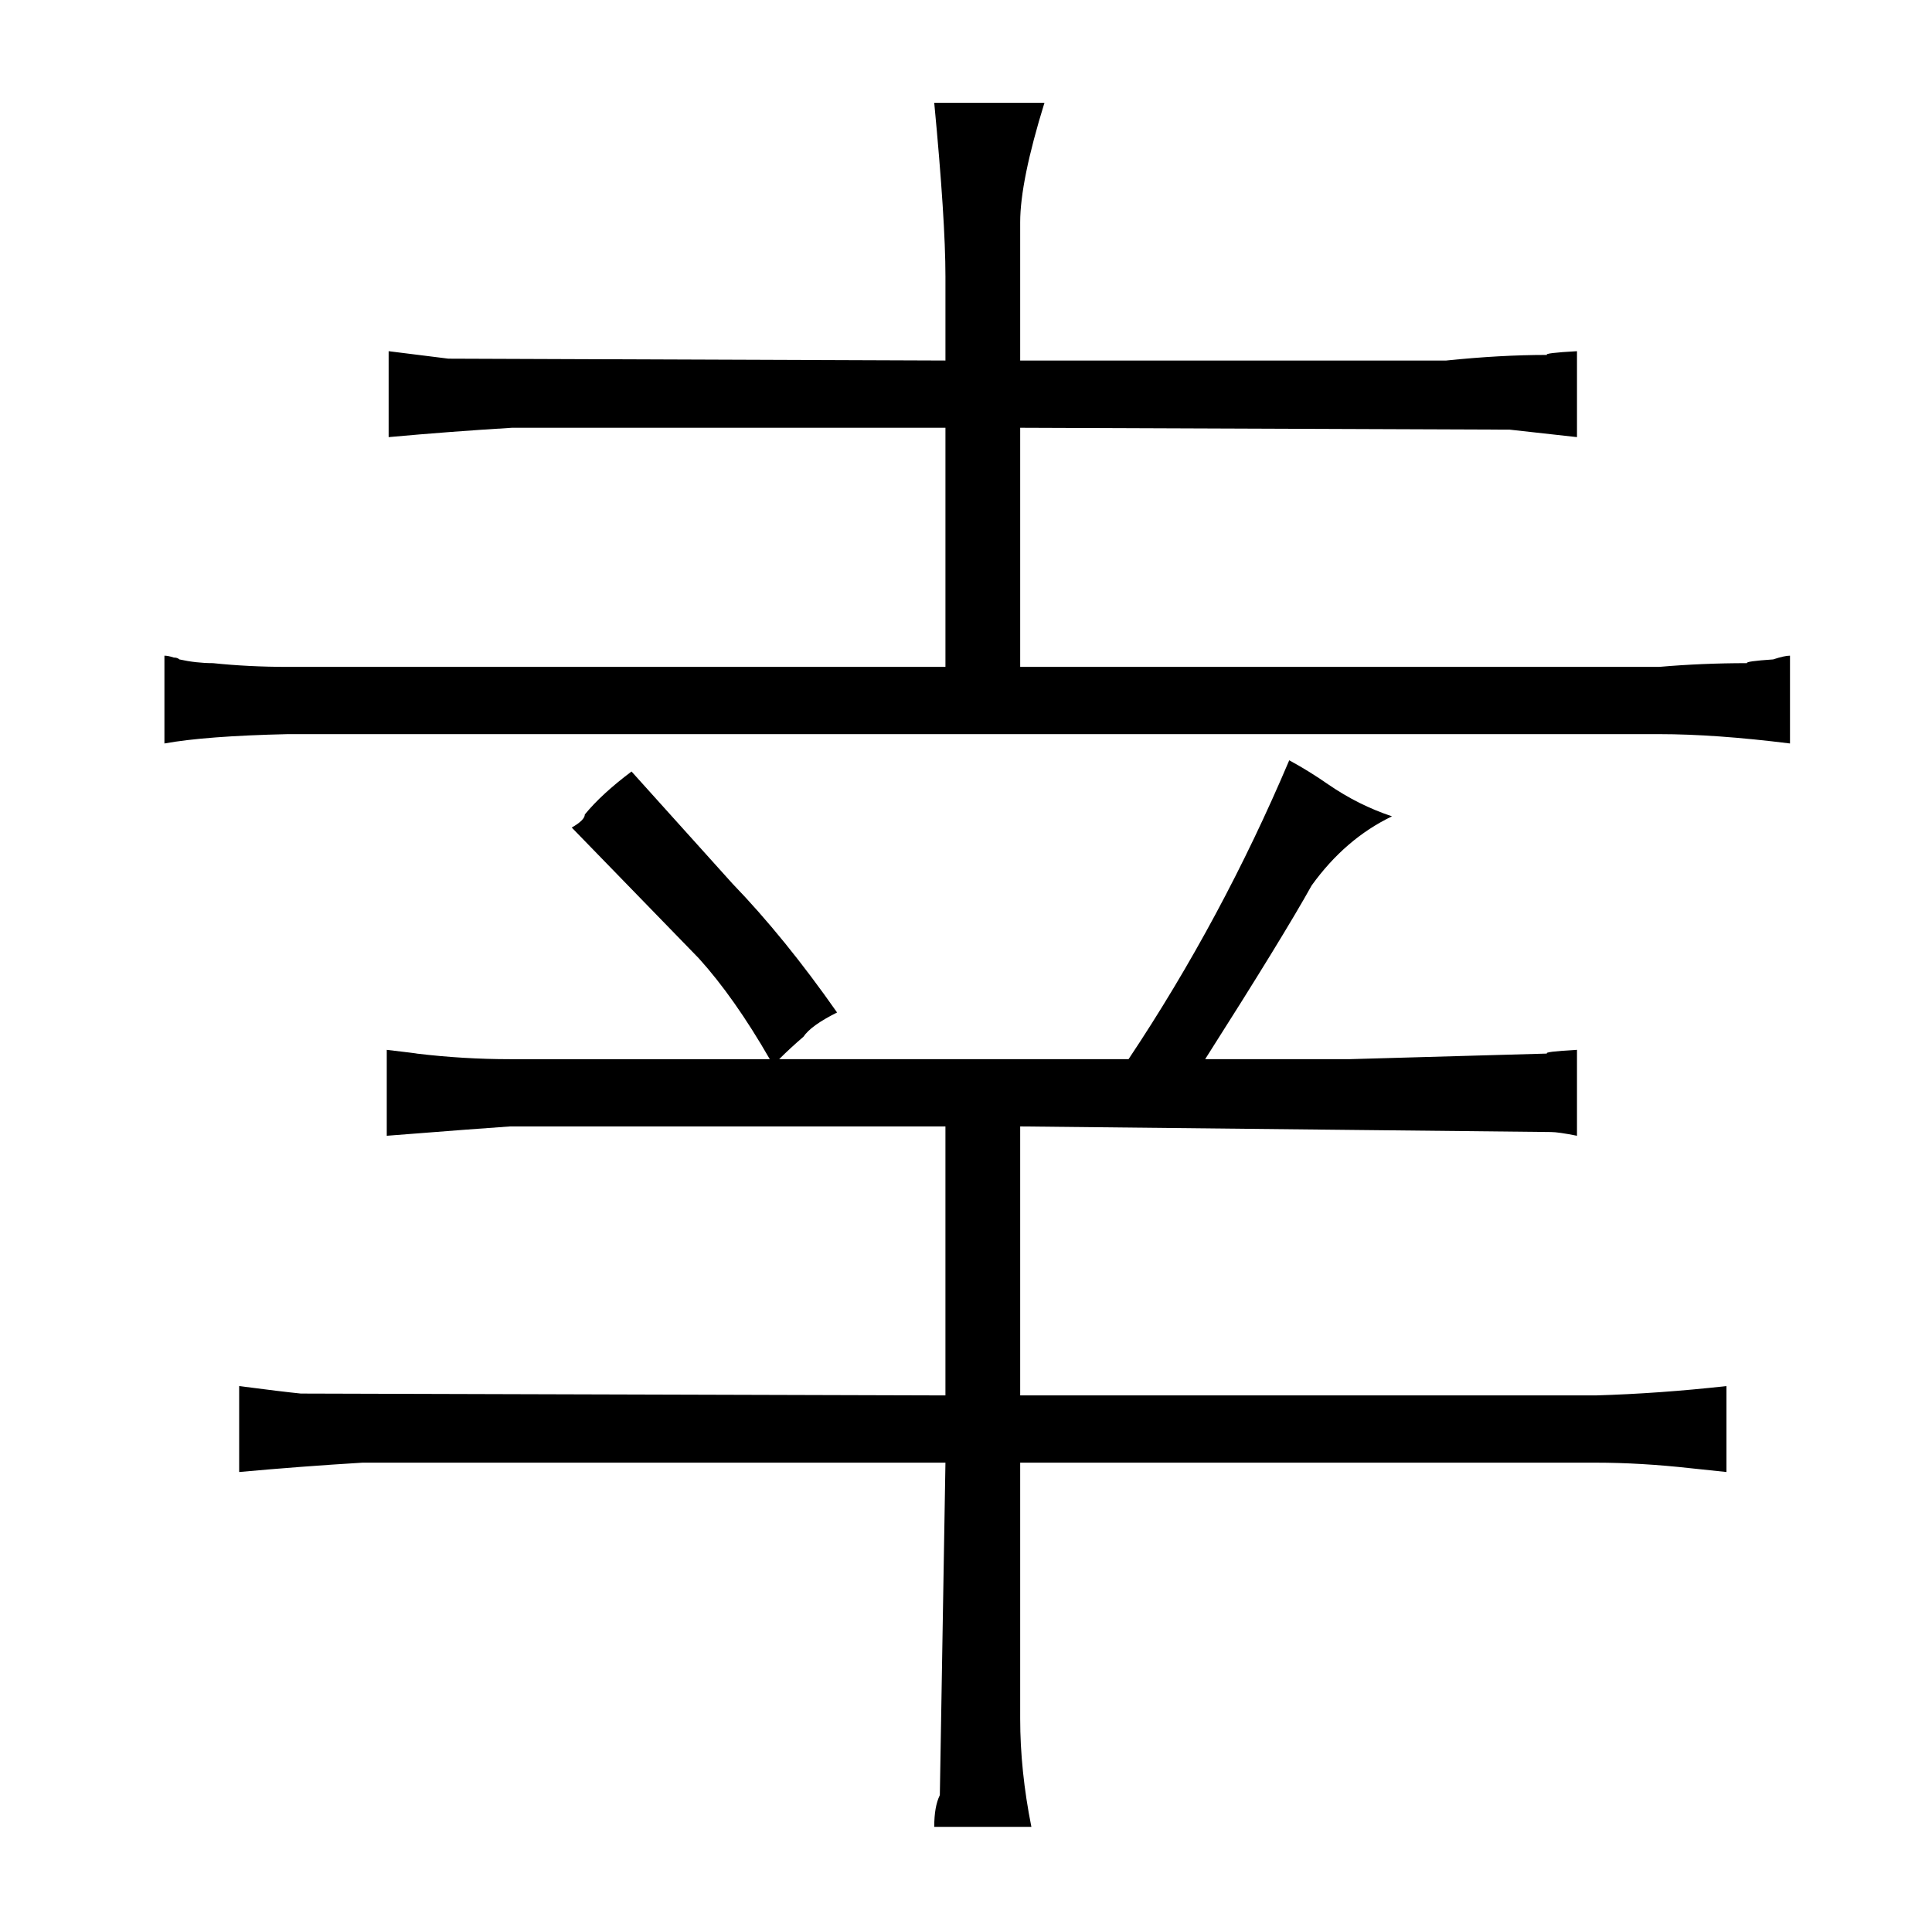 <?xml version="1.0" standalone="no"?>
<!DOCTYPE svg PUBLIC "-//W3C//DTD SVG 1.1//EN" "http://www.w3.org/Graphics/SVG/1.1/DTD/svg11.dtd" >
<svg xmlns="http://www.w3.org/2000/svg" xmlns:xlink="http://www.w3.org/1999/xlink" version="1.1" viewBox="-10 0 1034 1024">
  <g transform="matrix(1 0 0 -1 0 820)">
   <path fill="currentColor"
d="M496 463h-352q-21 0 -40 2q-9 0 -18 2q-1 1 -3 1q-3 1 -5 1v-47q22 4 66 5h734q30 0 70 -5v47q-3 0 -9 -2q-15 -1 -14 -2q-24 0 -47 -2h-342v128l262 -1l36 -4v46q-18 -1 -16 -2q-25 0 -54 -3h-228v74q0 22 13 64h-59q6 -63 6 -93v-45l-266 1l-32 4v-46q33 3 66 5h232
v-128zM496 73l-345 1q-10 1 -33 4v-46q33 3 66 5h312l-3 -178q-3 -6 -3 -17h52q-6 30 -6 58v137h308q24 0 51 -3l19 -2v46q-36 -4 -70 -5h-308v144l284 -3q4 0 14 -2v46q-18 -1 -16 -2l-106 -3h-77q42 66 57 93q18 25 43 37q-18 6 -34 17q-10 7 -21 13q-36 -85 -86 -160
h-187q6 6 13 12q4 6 18 13q-28 40 -56 69l-54 60q-16 -12 -25 -23q0 -3 -7 -7l68 -70q19 -21 38 -54h-139q-25 0 -50 3q1 0 -16 2v-46q51 4 66 5h233v-144z" />
  </g>

</svg>
